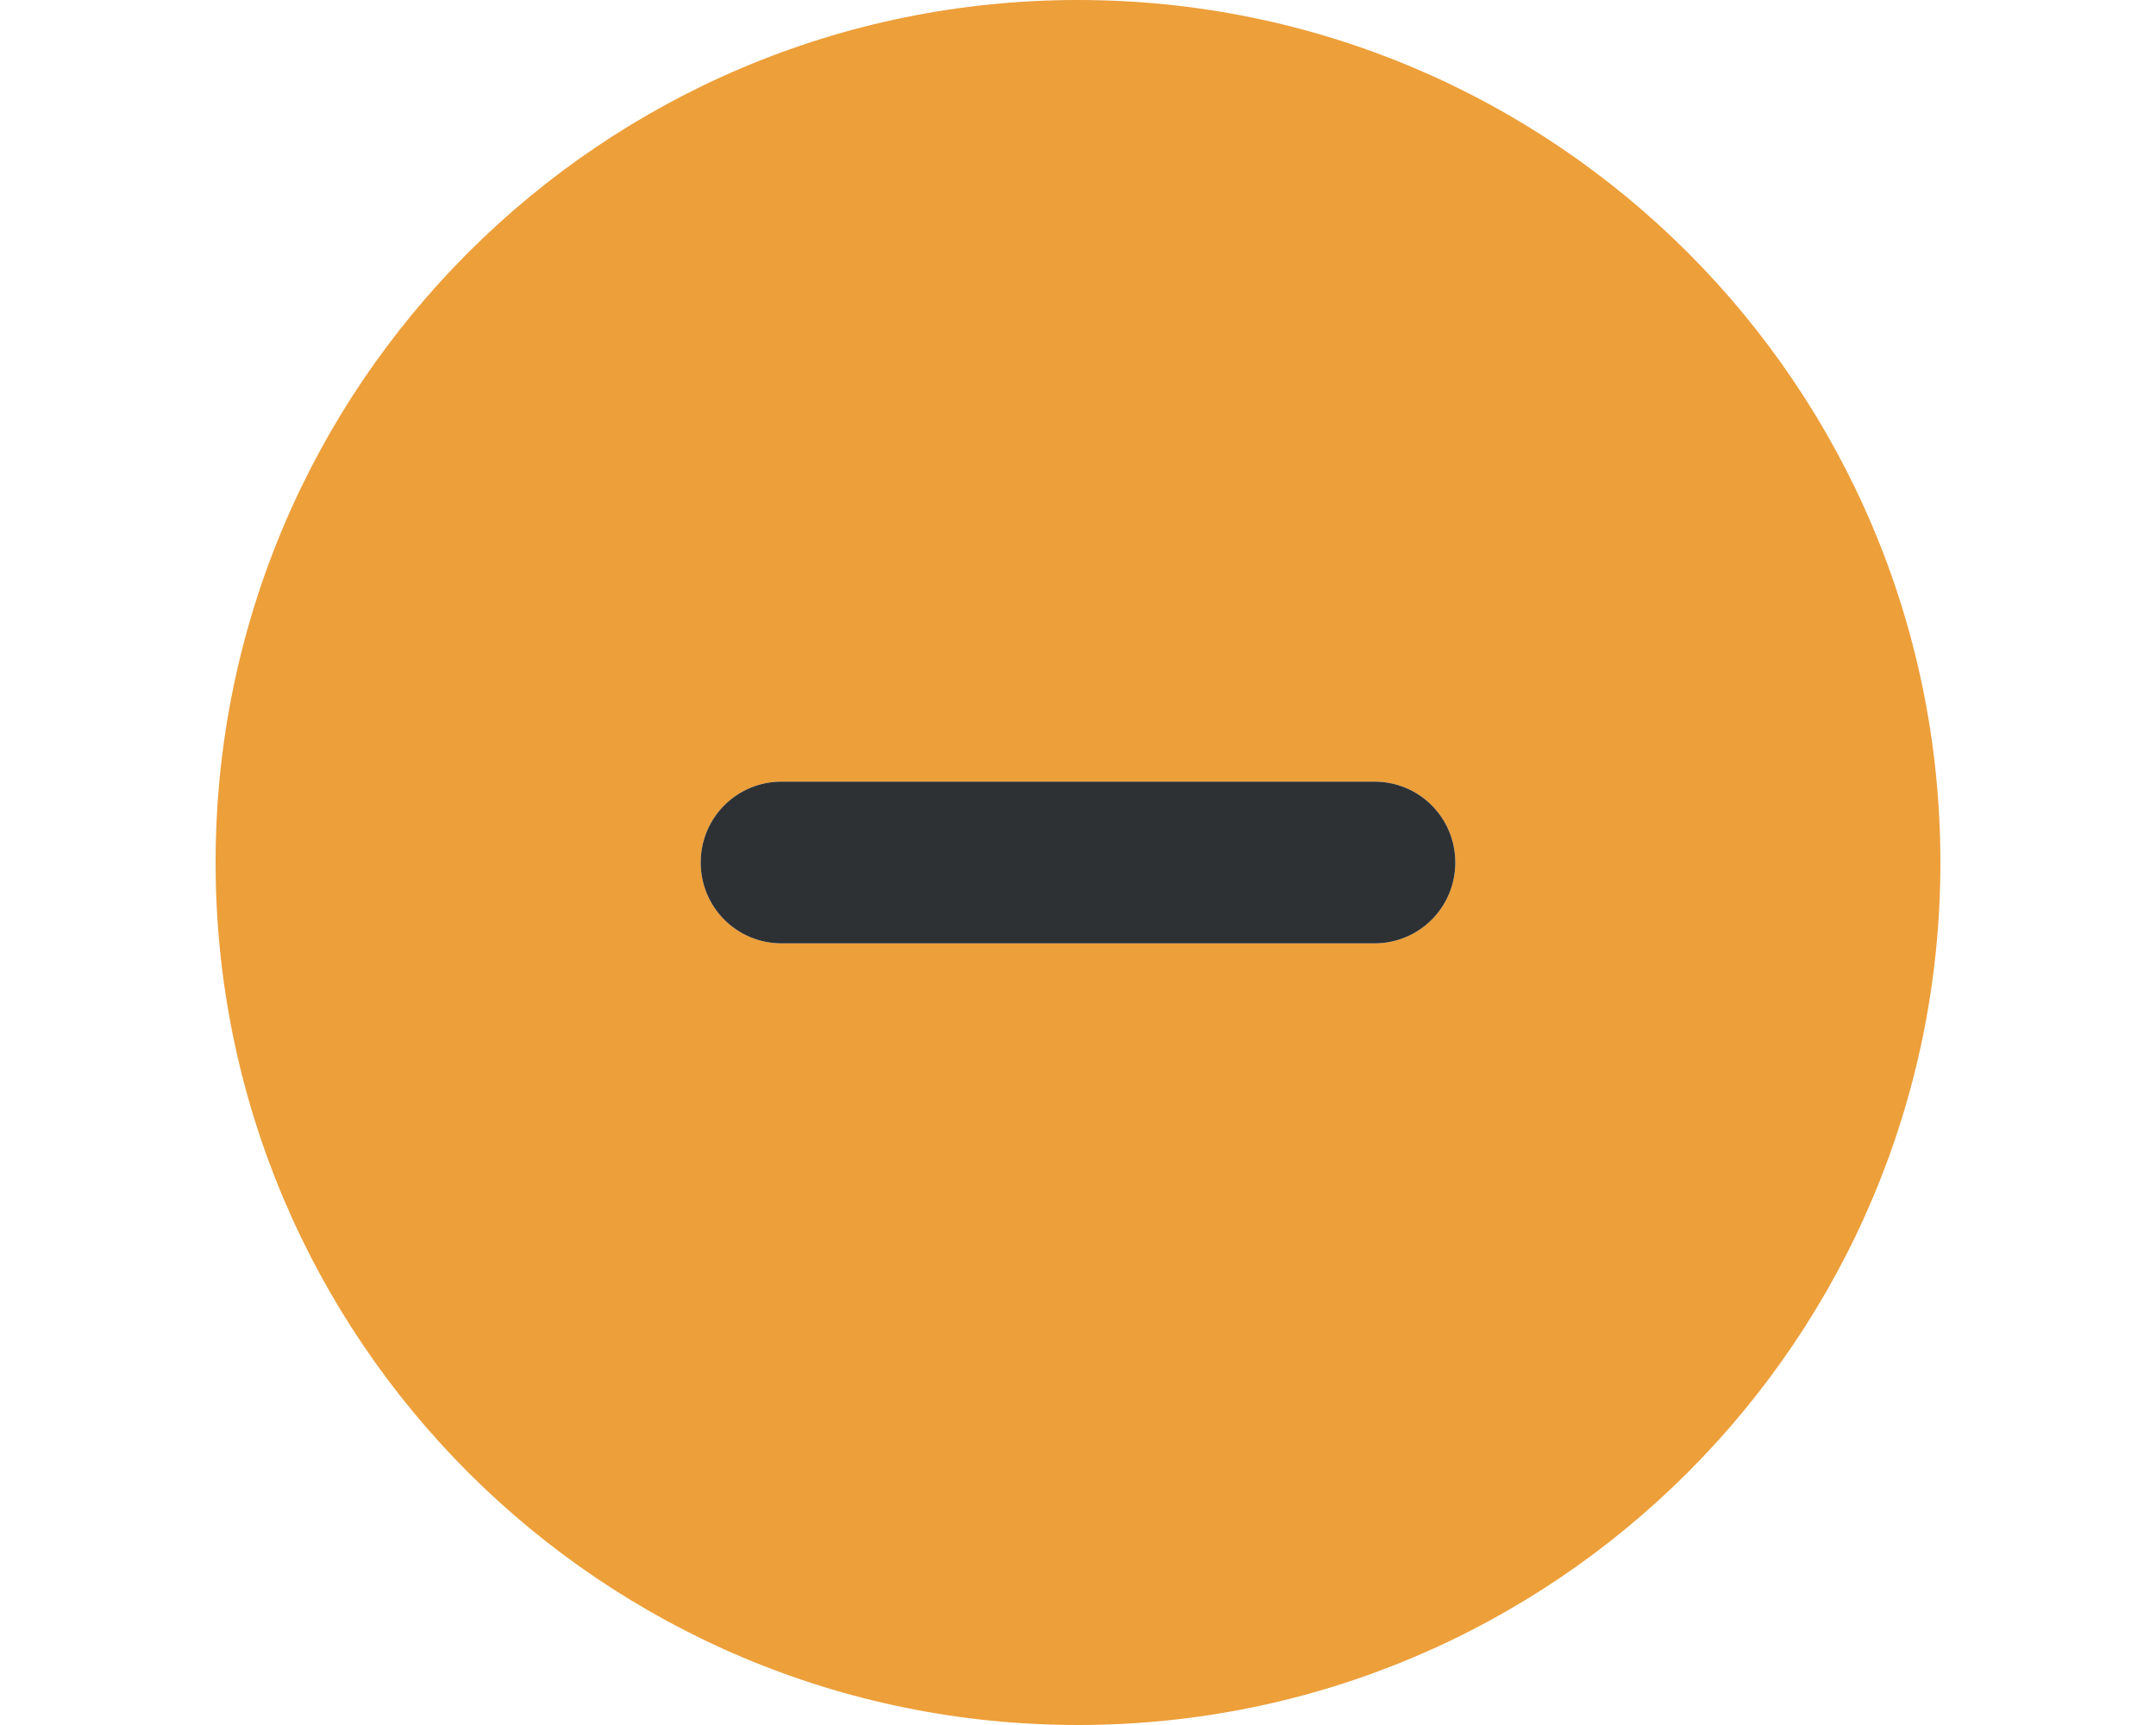 <svg width="40" height="32" viewBox="0 0 40 32" fill="none" xmlns="http://www.w3.org/2000/svg">
<path fill-rule="evenodd" clip-rule="evenodd" d="M20 0C11.162 0 4 7.162 4 16C4 24.837 11.162 32 20 32C28.837 32 36 24.837 36 16C36 7.162 28.837 0 20 0ZM25.5 17.5H21.5H18.5H14.5C13.669 17.5 13 16.831 13 16C13 15.169 13.669 14.5 14.5 14.5H18.5H21.5H25.5C26.331 14.5 27 15.169 27 16C27 16.831 26.331 17.5 25.5 17.5Z" fill="#ED9F3A"/>
<path d="M13 16C13 16.831 13.669 17.5 14.5 17.5H18.5H21.5H25.5C26.331 17.5 27 16.831 27 16C27 15.169 26.331 14.5 25.5 14.5H21.5H18.5H14.5C13.669 14.5 13 15.169 13 16Z" fill="#2D3134"/>
</svg>
